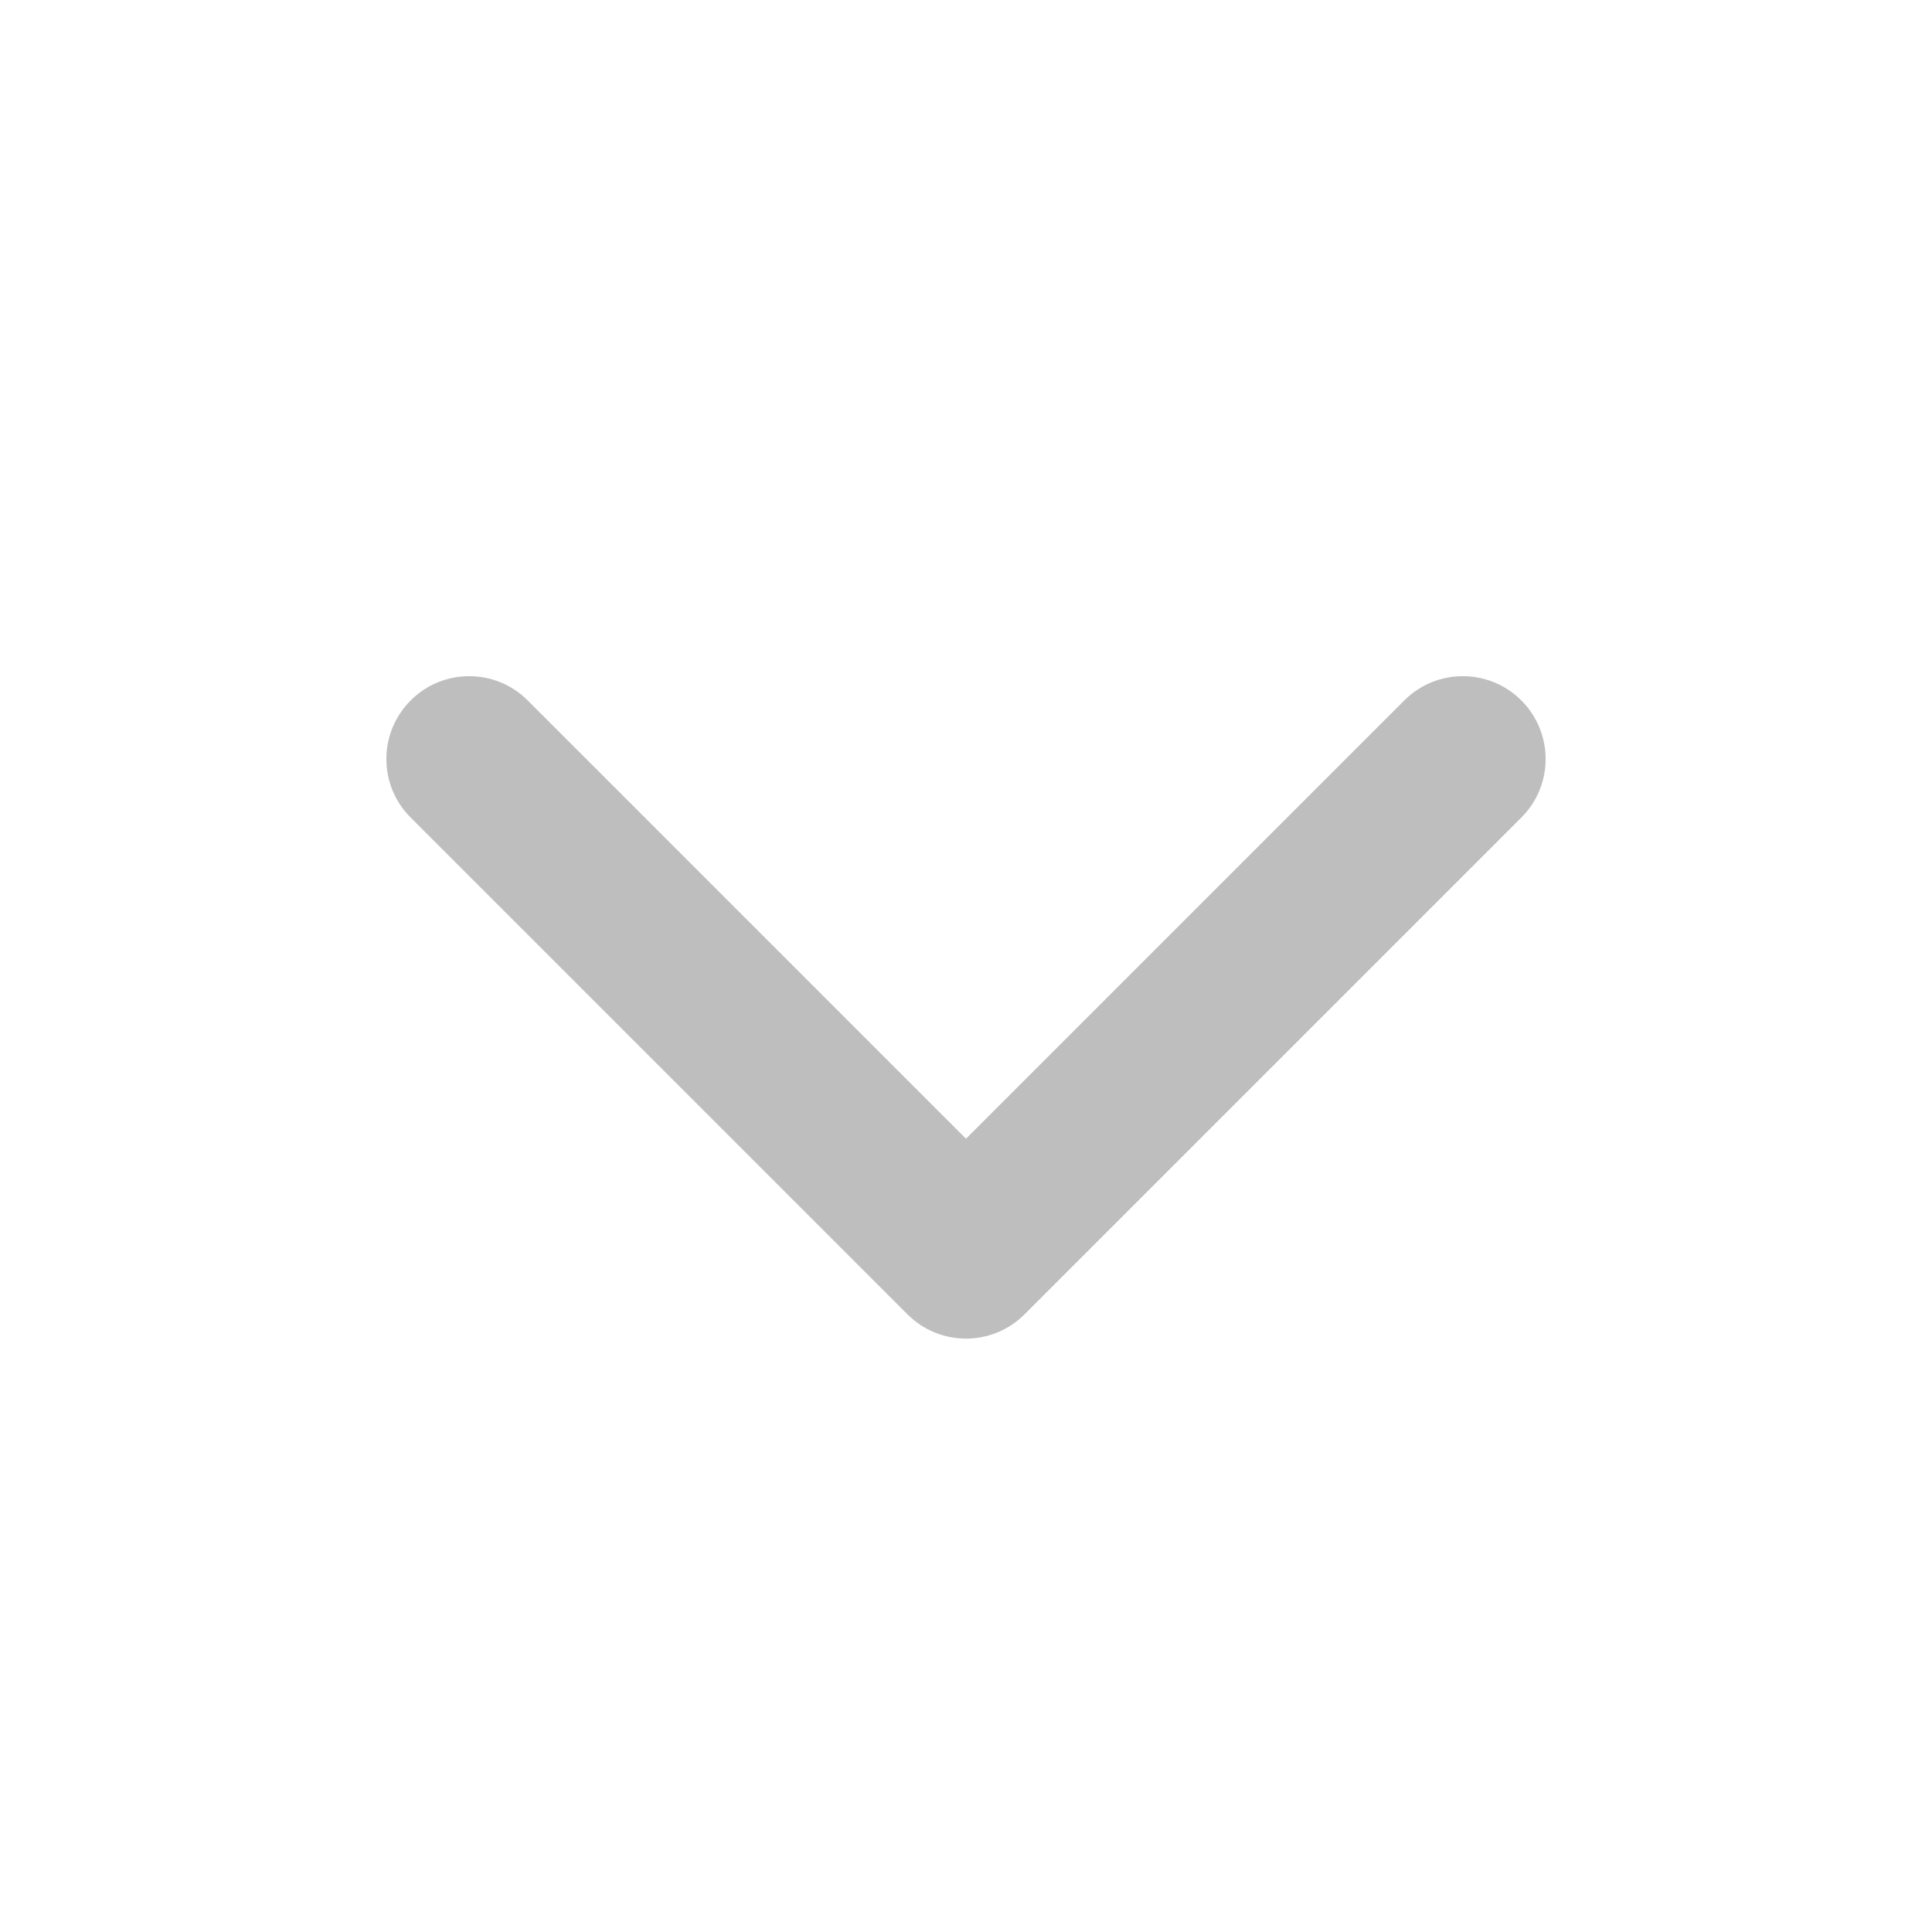 <svg width="20" height="20" viewBox="0 0 20 20" fill="none" xmlns="http://www.w3.org/2000/svg">
<path fill-rule="evenodd" clip-rule="evenodd" d="M4.251 7.251C4.586 6.916 5.128 6.916 5.463 7.251L10 11.788L14.537 7.251C14.871 6.916 15.414 6.916 15.749 7.251C16.084 7.586 16.084 8.129 15.749 8.463L10.606 13.606C10.271 13.941 9.729 13.941 9.394 13.606L4.251 8.463C3.916 8.129 3.916 7.586 4.251 7.251Z" fill="#BEBEBE"/>
</svg>
